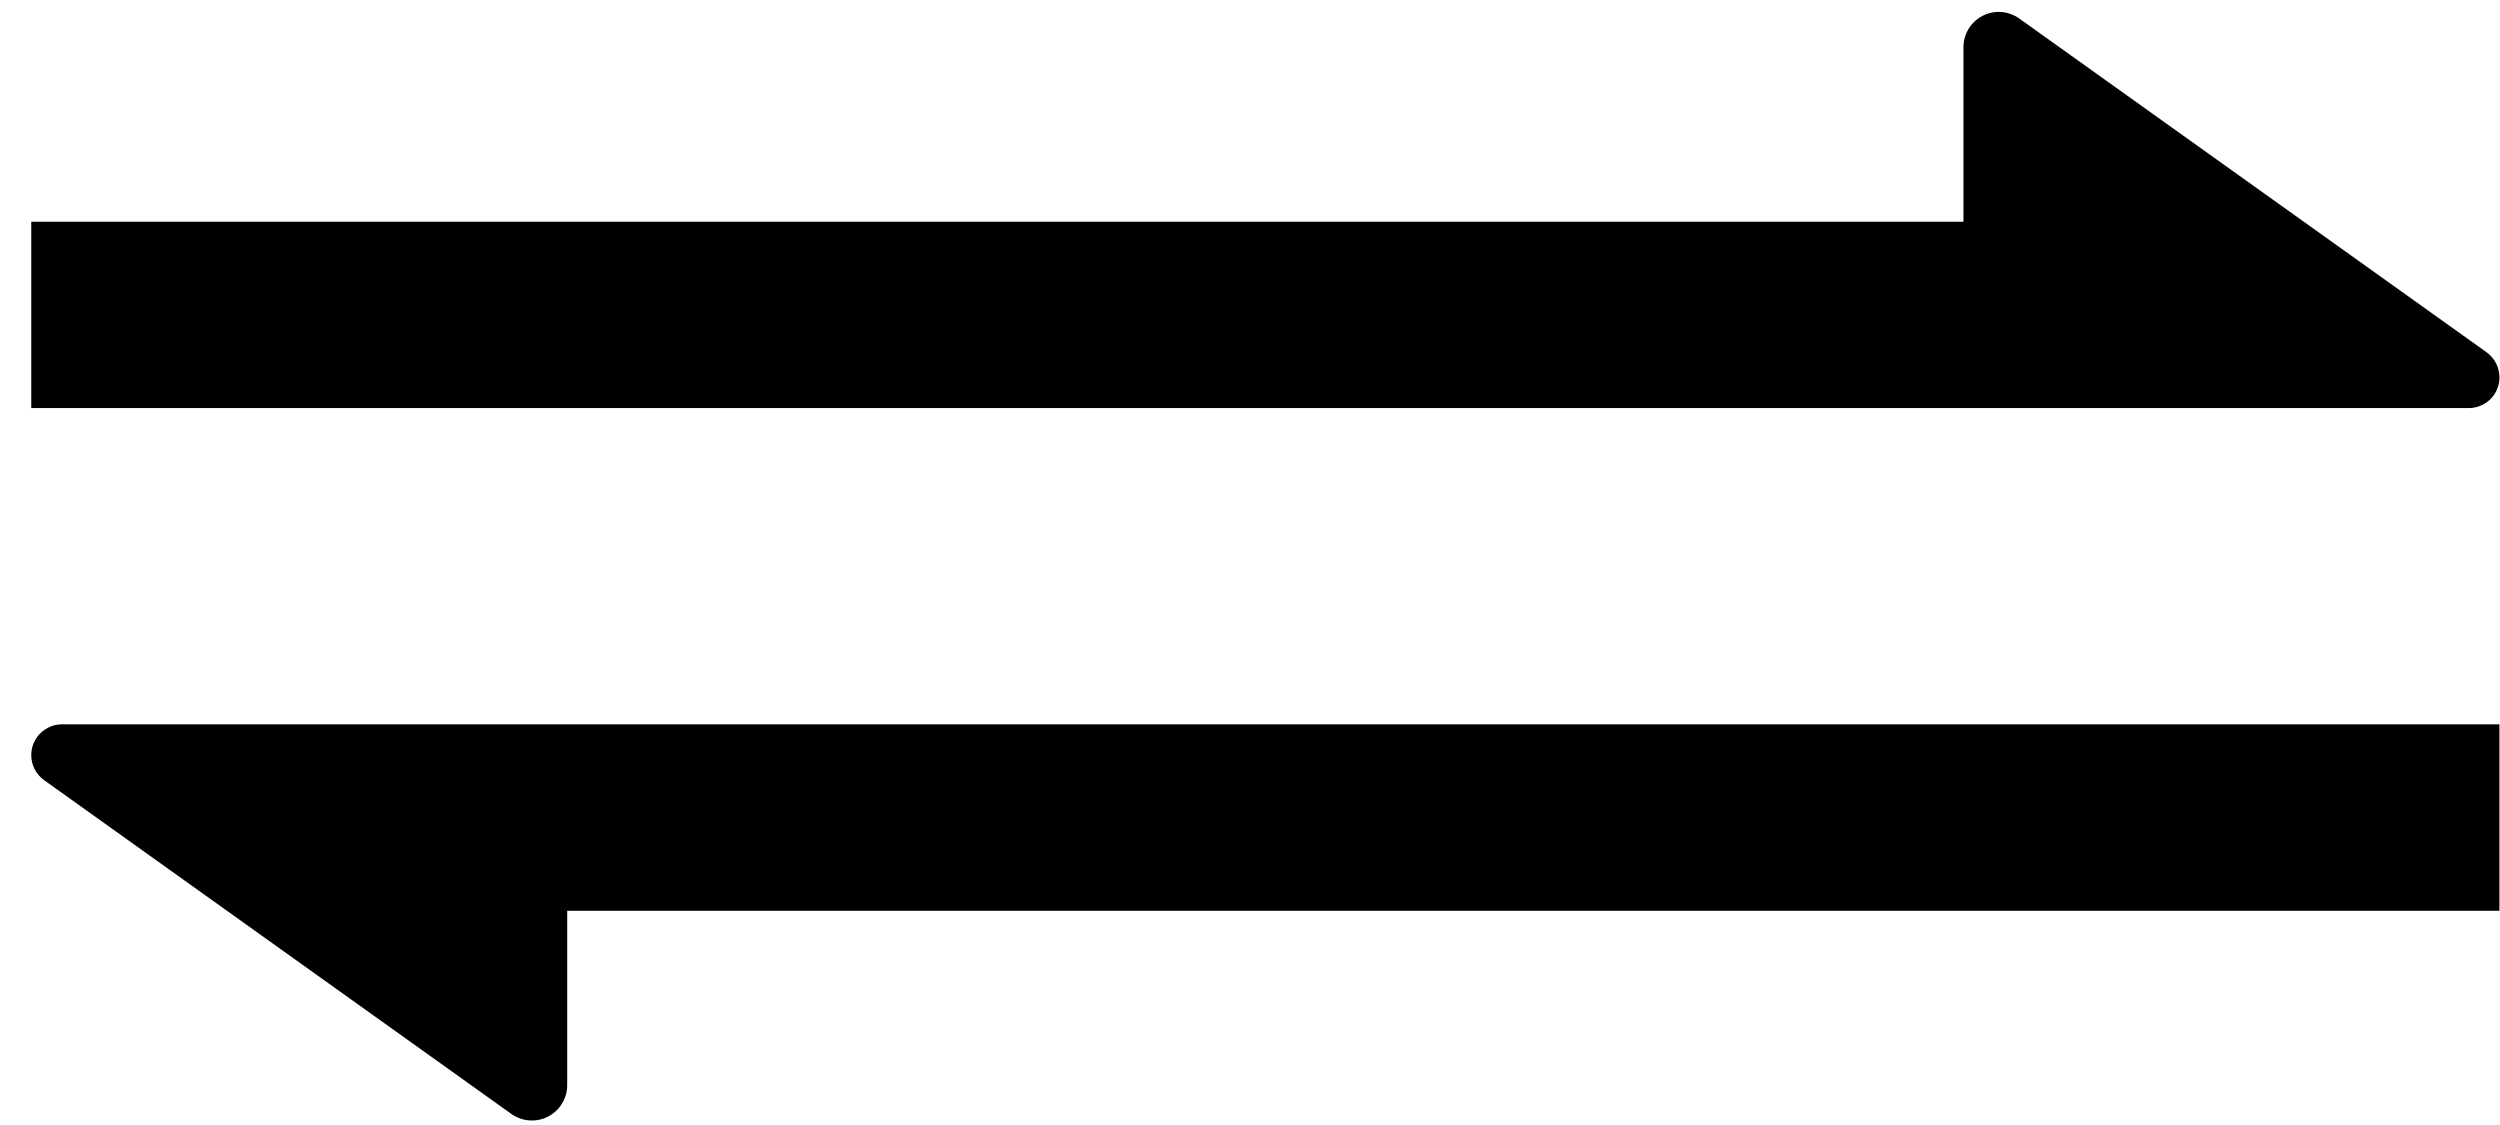 <svg width="100%" height="100%" viewBox="0 0 60 27" fill="none" xmlns="http://www.w3.org/2000/svg">
<path d="M0.75 18.124C0.75 18.241 0.778 18.357 0.832 18.461C0.885 18.565 0.963 18.655 1.059 18.724L12.273 26.735C12.4 26.826 12.548 26.878 12.704 26.89C12.859 26.901 13.014 26.87 13.152 26.799C13.291 26.728 13.407 26.619 13.488 26.486C13.569 26.354 13.613 26.201 13.613 26.046V21.859H59.986V17.384H1.486C1.389 17.384 1.293 17.404 1.204 17.441C1.114 17.479 1.033 17.533 0.964 17.602C0.896 17.67 0.842 17.752 0.805 17.842C0.768 17.931 0.75 18.027 0.75 18.124Z" fill="currentColor"/>
<path d="M59.986 9.054C59.986 8.937 59.958 8.821 59.904 8.717C59.85 8.613 59.772 8.523 59.677 8.454L48.463 0.445C48.336 0.354 48.187 0.3 48.032 0.288C47.877 0.277 47.721 0.308 47.583 0.379C47.445 0.45 47.328 0.559 47.247 0.692C47.166 0.825 47.123 0.977 47.123 1.132V5.321H0.75V9.794H59.25C59.446 9.794 59.633 9.716 59.772 9.578C59.91 9.439 59.988 9.251 59.988 9.055L59.986 9.054Z" fill="currentColor"/>
</svg>
